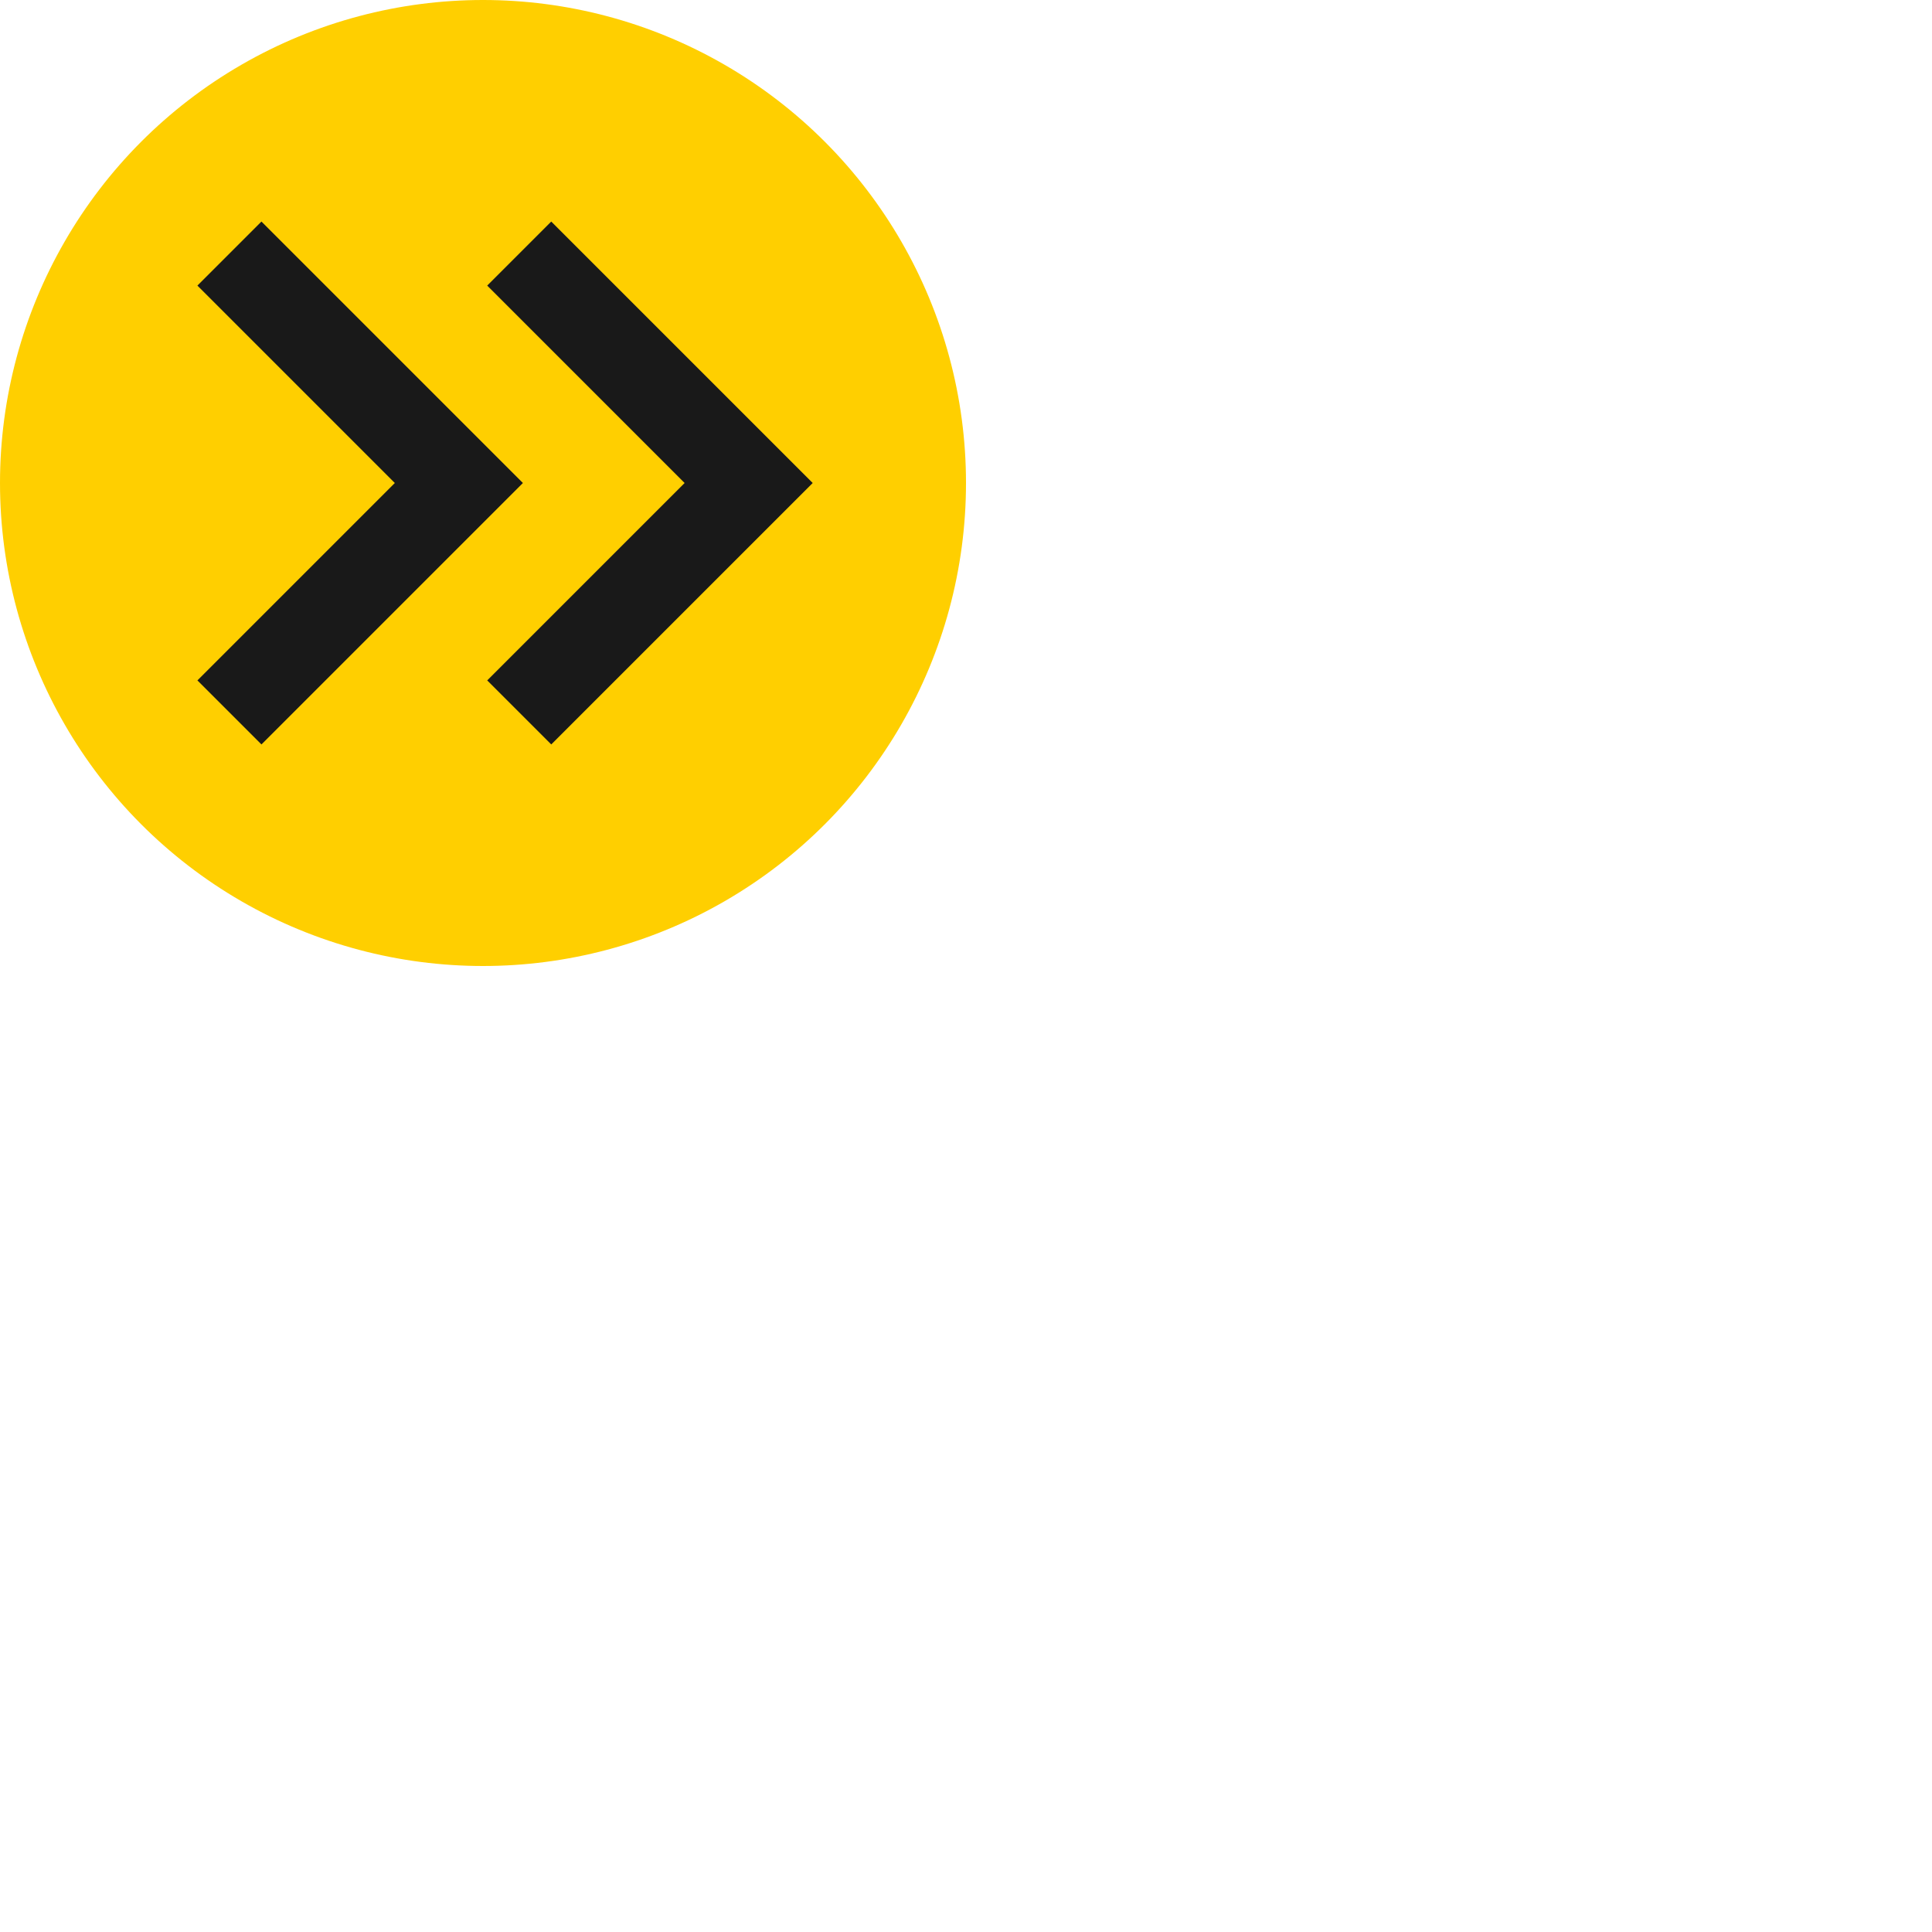 <svg xmlns="http://www.w3.org/2000/svg" version="1.1" viewBox="0 0 512 512" fill="currentColor"><circle cx="128" cy="128" r="128" fill="#FFCF00"/><path fill="#191919" d="M69.285 58.715L138.571 128l-69.286 69.285l-16.97-16.97L104.629 128L52.315 75.685zm76.8 0L215.371 128l-69.286 69.285l-16.97-16.97L181.429 128l-52.314-52.315z"/></svg>